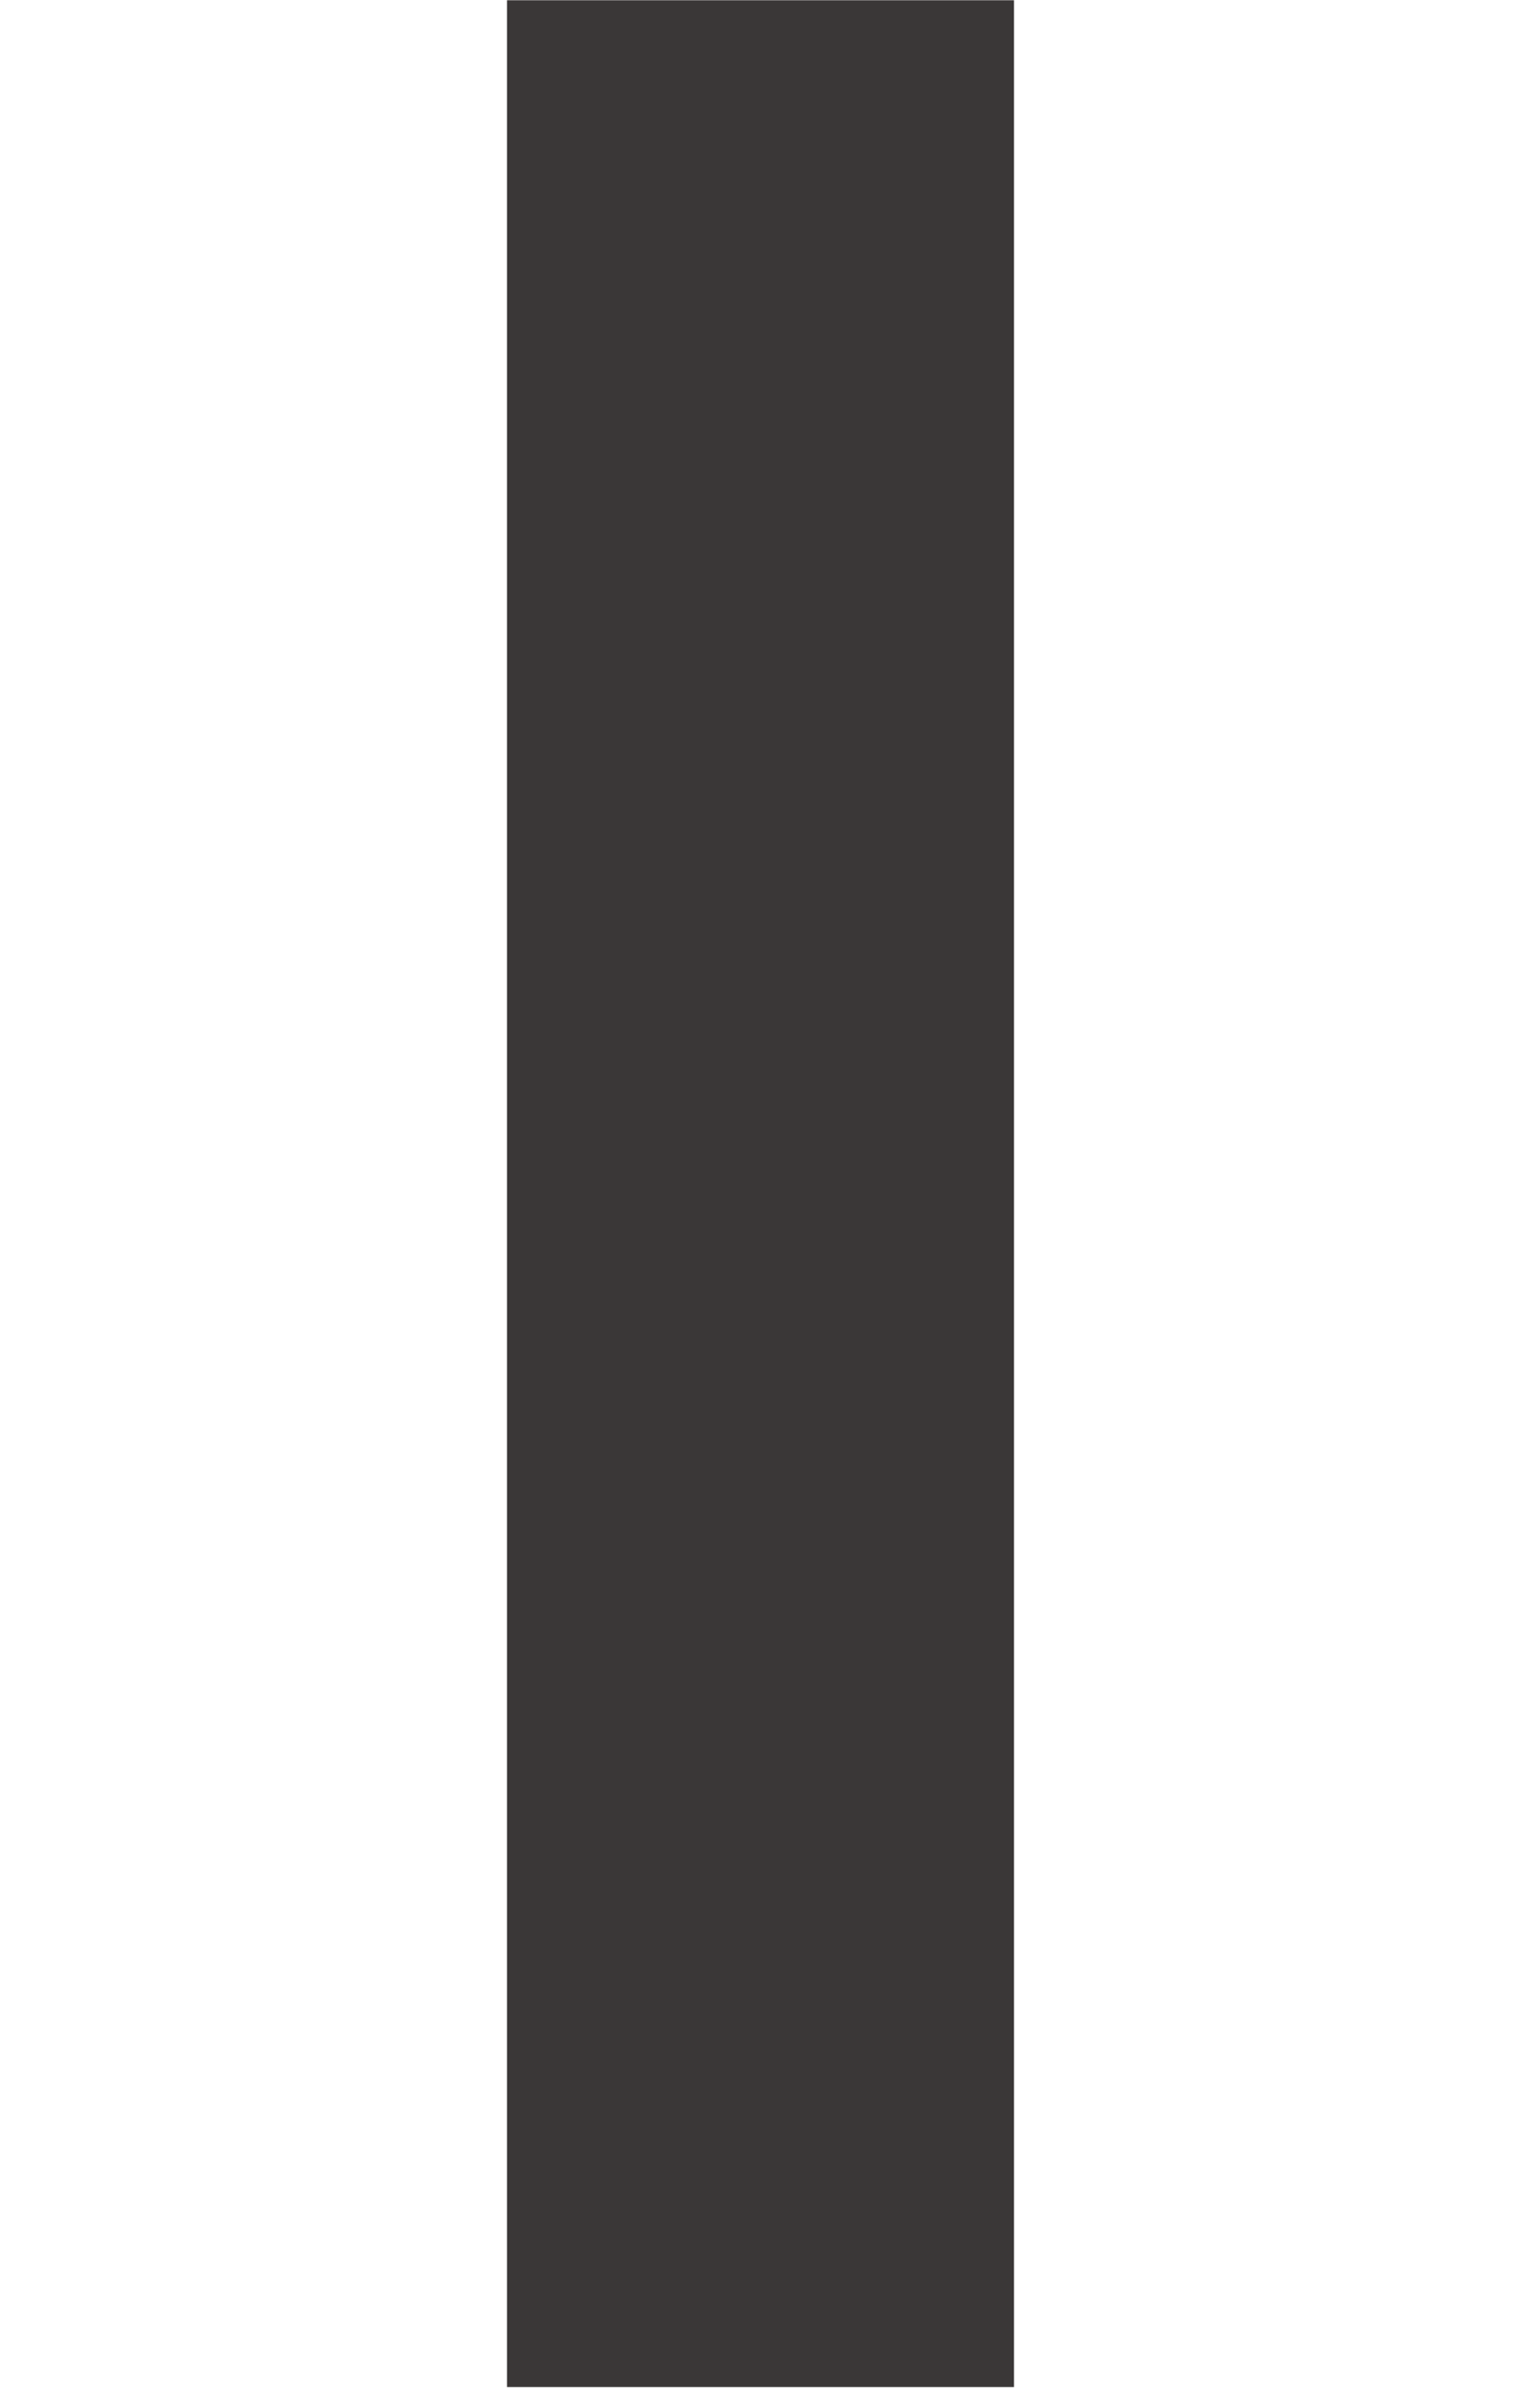 <?xml version="1.0" encoding="UTF-8" standalone="no"?>
<!DOCTYPE svg PUBLIC "-//W3C//DTD SVG 1.1//EN" "http://www.w3.org/Graphics/SVG/1.1/DTD/svg11.dtd">
<svg width="100%" height="100%" viewBox="0 0 60 95" version="1.1" xmlns="http://www.w3.org/2000/svg" xmlns:xlink="http://www.w3.org/1999/xlink" xml:space="preserve" xmlns:serif="http://www.serif.com/" style="fill-rule:evenodd;clip-rule:evenodd;stroke-linejoin:round;stroke-miterlimit:2;">
    <g transform="matrix(1,0,0,1,-1223,-1830.84)">
        <g>
            <g transform="matrix(1,0,0,1,85,0)">
                <rect x="1158" y="1830.85" width="20" height="94.155" style="fill:rgb(58,55,55);"/>
            </g>
            <g transform="matrix(1.091,0,0,0.244,-116.636,1439.26)">
                <rect x="1228" y="1778" width="55" height="41" style="fill:none;"/>
            </g>
        </g>
    </g>
</svg>
